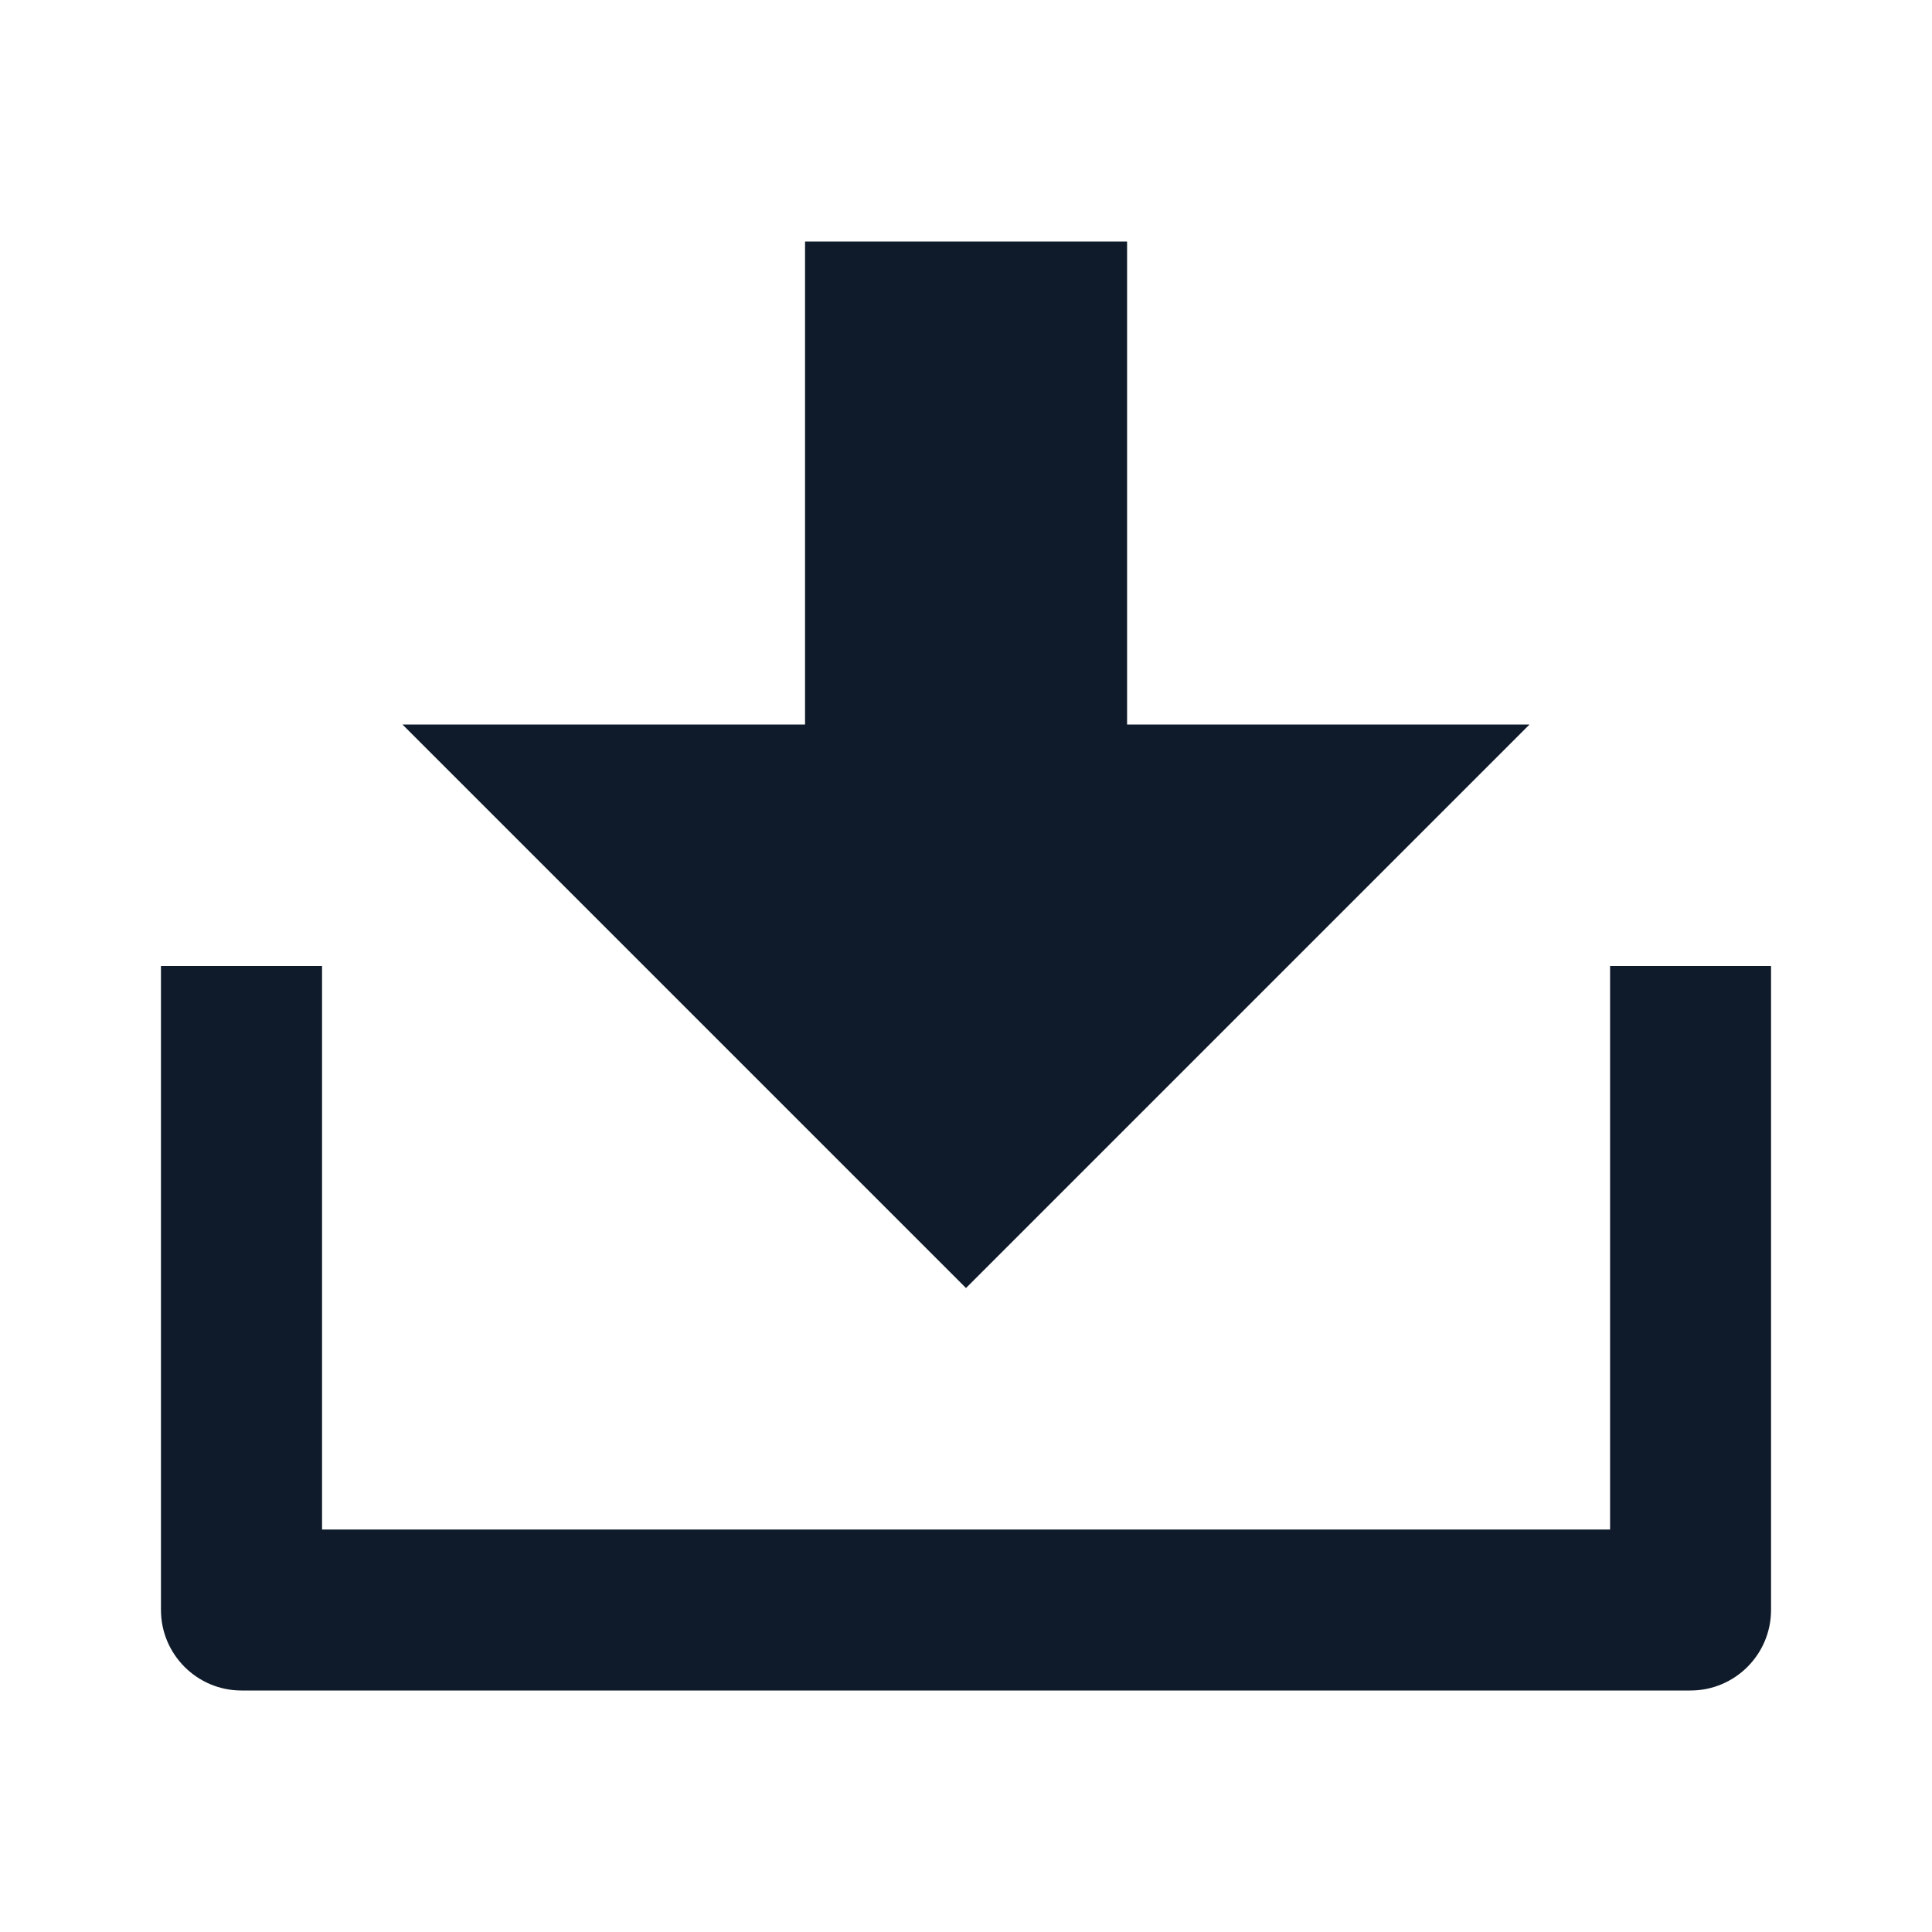 <svg width="16" height="16" viewBox="0 0 16 16" fill="none" xmlns="http://www.w3.org/2000/svg">
<g id="16 / download">
<path id="Vector" d="M2.667 12.667H13.334V8H14.667V13.333C14.667 13.701 14.368 14 14 14H2C1.632 14 1.333 13.701 1.333 13.333V8H2.667V12.667ZM9.334 6H12.667L8 10.667L3.333 6H6.667V2H9.334V6Z" fill="#0F1B2A"/>
</g>
</svg>
